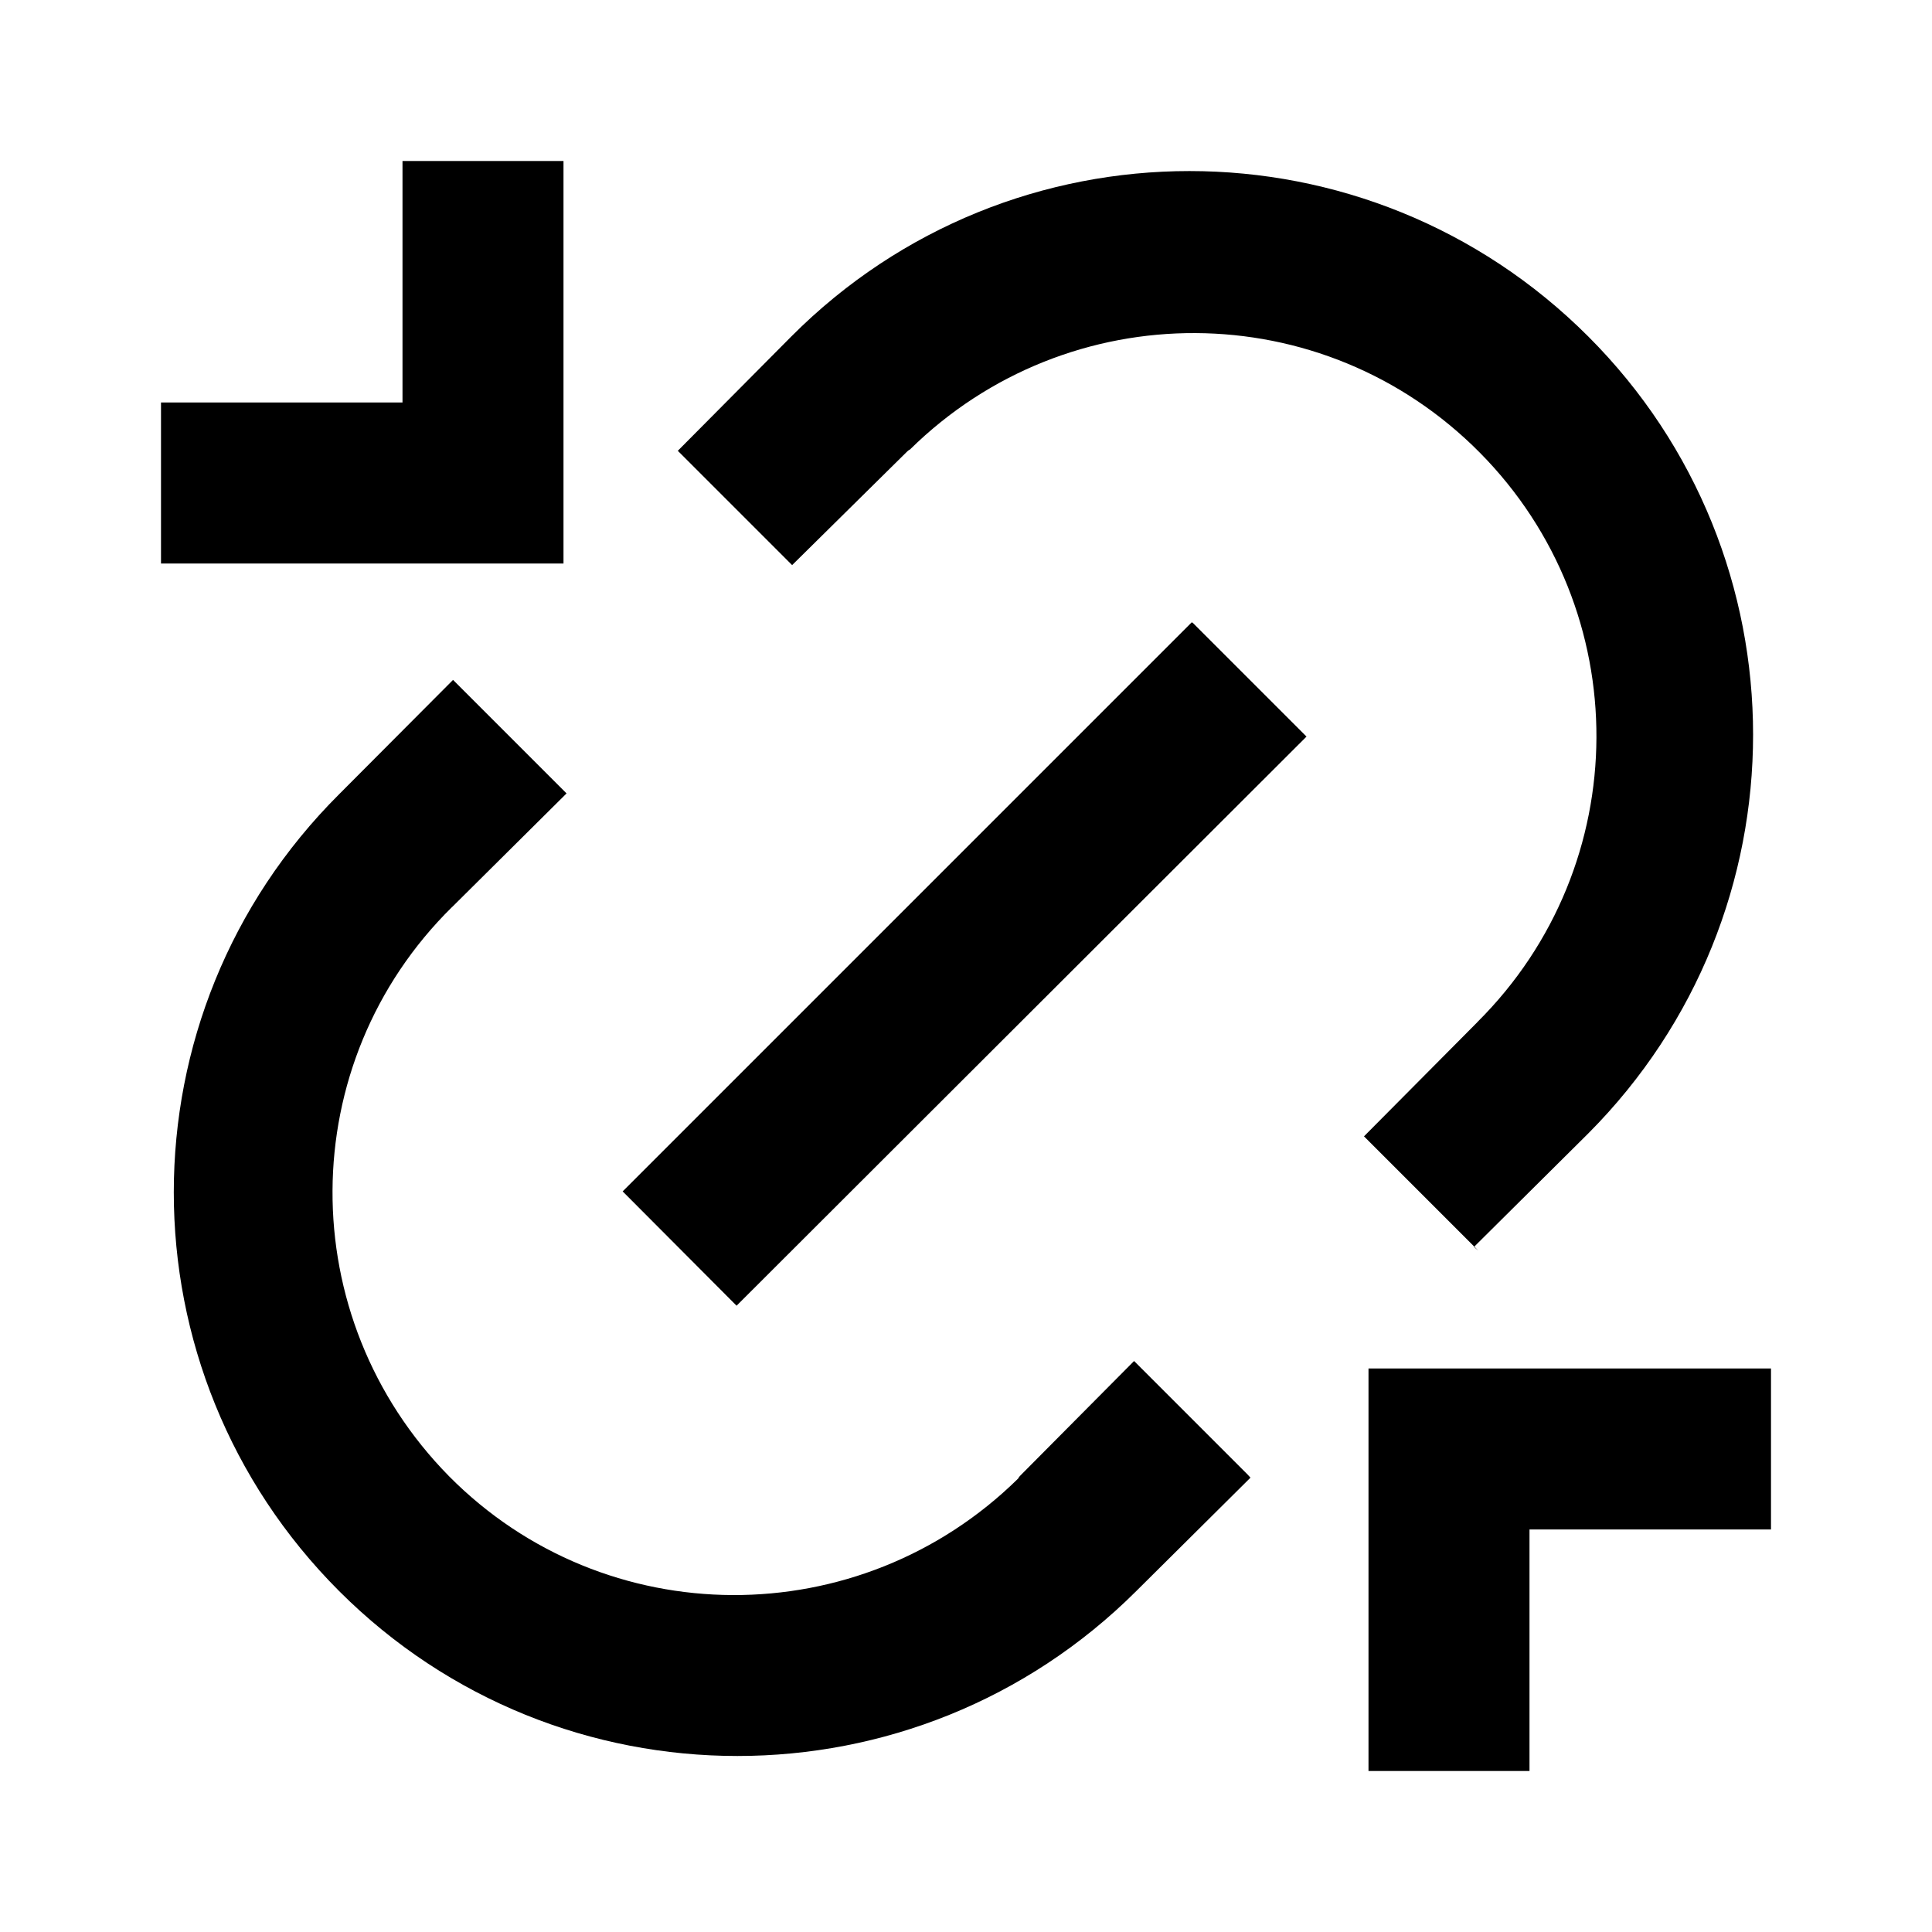 <svg viewBox="0 0 24 24" xmlns="http://www.w3.org/2000/svg"><path fill="none" d="M0 0h24v24H0Z"/><path d="M17 17h5v2h-3v3h-2v-5ZM7 7H2V5h3V2h2v5Zm11.364 8.536l-1.42-1.42 1.41-1.42v-.001c1.96-1.95 1.97-5.11.03-7.071 -1.95-1.97-5.11-1.98-7.08-.04 -.02.01-.03.02-.04.03L9.84 7.02 8.42 5.6l1.41-1.42h0c2.73-2.74 7.16-2.74 9.9 0 2.73 2.73 2.73 7.16 0 9.9l-1.42 1.41Zm-2.83 2.82l-1.42 1.41h0c-2.74 2.73-7.17 2.73-9.9 0 -2.74-2.74-2.74-7.17-.001-9.9l1.415-1.42 1.41 1.41 -1.42 1.41 -.001 0c-1.97 1.94-1.98 5.1-.04 7.071 1.94 1.96 5.1 1.97 7.071.03 .01-.02.02-.03.03-.04l1.41-1.42 1.41 1.41ZM14.82 7.74l1.41 1.41 -7.08 7.07 -1.415-1.42 7.07-7.07Z"/></svg>
